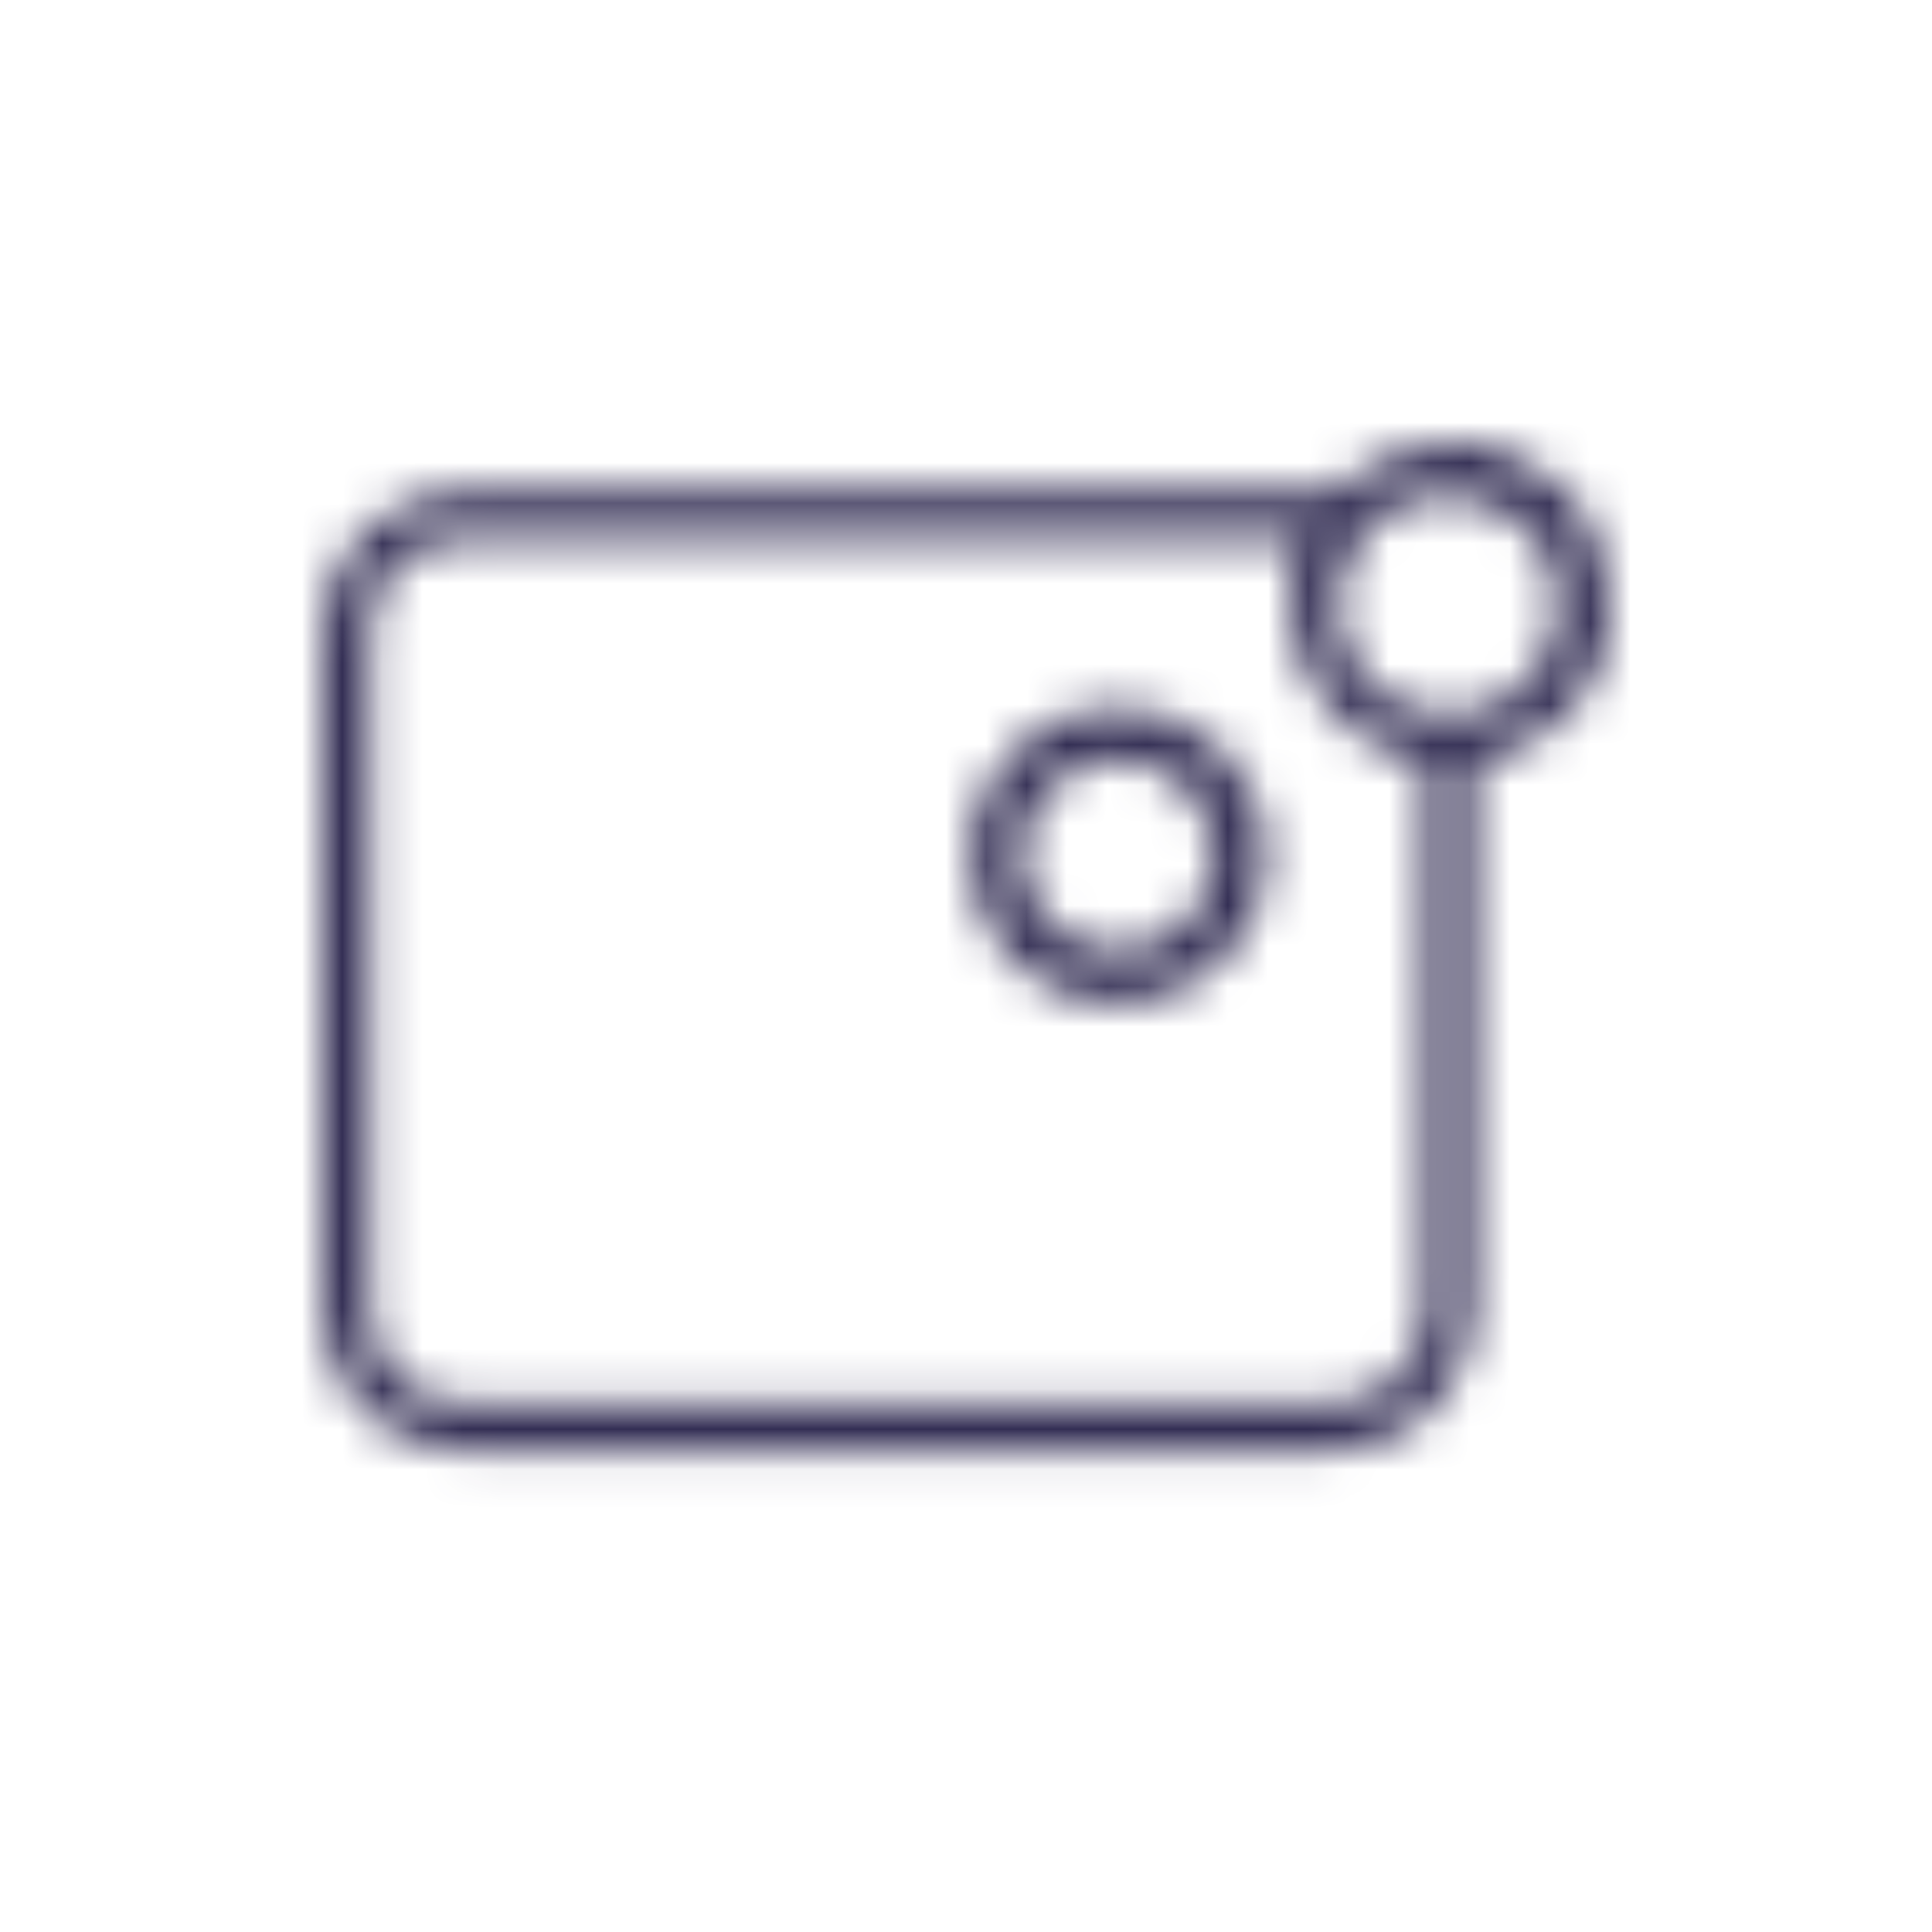 <svg viewBox="0 0 48 48" fill="none" xmlns="http://www.w3.org/2000/svg">
  <title>Zinc Soap Bar Glyph</title>
  <mask id="mask0" mask-type="alpha" maskUnits="userSpaceOnUse" x="8" y="11" width="32" height="26">
    <path d="M39.985 14.79C39.886 13.697 39.488 12.704 38.694 12.008C37.899 11.313 36.906 10.916 35.813 11.015C34.82 11.114 33.826 11.512 33.131 12.207H11.477C9.589 12.207 8 13.796 8 15.684V32.57C8 34.458 9.589 36.047 11.477 36.047H33.131C35.018 36.047 36.608 34.458 36.608 32.57V18.962C37.502 18.862 38.296 18.366 38.992 17.67C39.687 16.876 40.084 15.882 39.985 14.79ZM33.131 34.855H11.477C10.185 34.855 9.192 33.861 9.192 32.57V15.684C9.192 14.392 10.185 13.399 11.477 13.399H32.336C32.138 13.995 31.939 14.492 32.038 15.187C32.138 17.074 33.628 18.664 35.416 18.962V32.57C35.416 33.861 34.323 34.855 33.131 34.855ZM37.998 16.876C37.502 17.472 36.806 17.77 36.111 17.77C34.621 17.869 33.33 16.677 33.23 15.187C33.23 14.492 33.429 13.697 33.926 13.2C34.422 12.604 35.118 12.306 35.813 12.306H35.912C36.608 12.306 37.204 12.604 37.8 13.002C38.396 13.498 38.694 14.194 38.694 14.889C38.793 15.584 38.495 16.379 37.998 16.876Z" fill="white"/>
    <path d="M27.767 17.571C25.78 17.571 24.092 19.16 24.092 21.246C24.092 23.332 25.681 24.922 27.767 24.922C29.853 24.922 31.442 23.332 31.442 21.246C31.442 19.16 29.754 17.571 27.767 17.571ZM27.767 23.63C26.476 23.63 25.383 22.538 25.383 21.246C25.383 19.955 26.476 18.862 27.767 18.862C29.058 18.862 30.151 19.955 30.151 21.246C30.151 22.538 29.158 23.63 27.767 23.63Z" fill="white"/>
  </mask>
  <g mask="url(#mask0)">
    <rect width="48" height="48" fill="#332E54"/>
  </g>
</svg>
